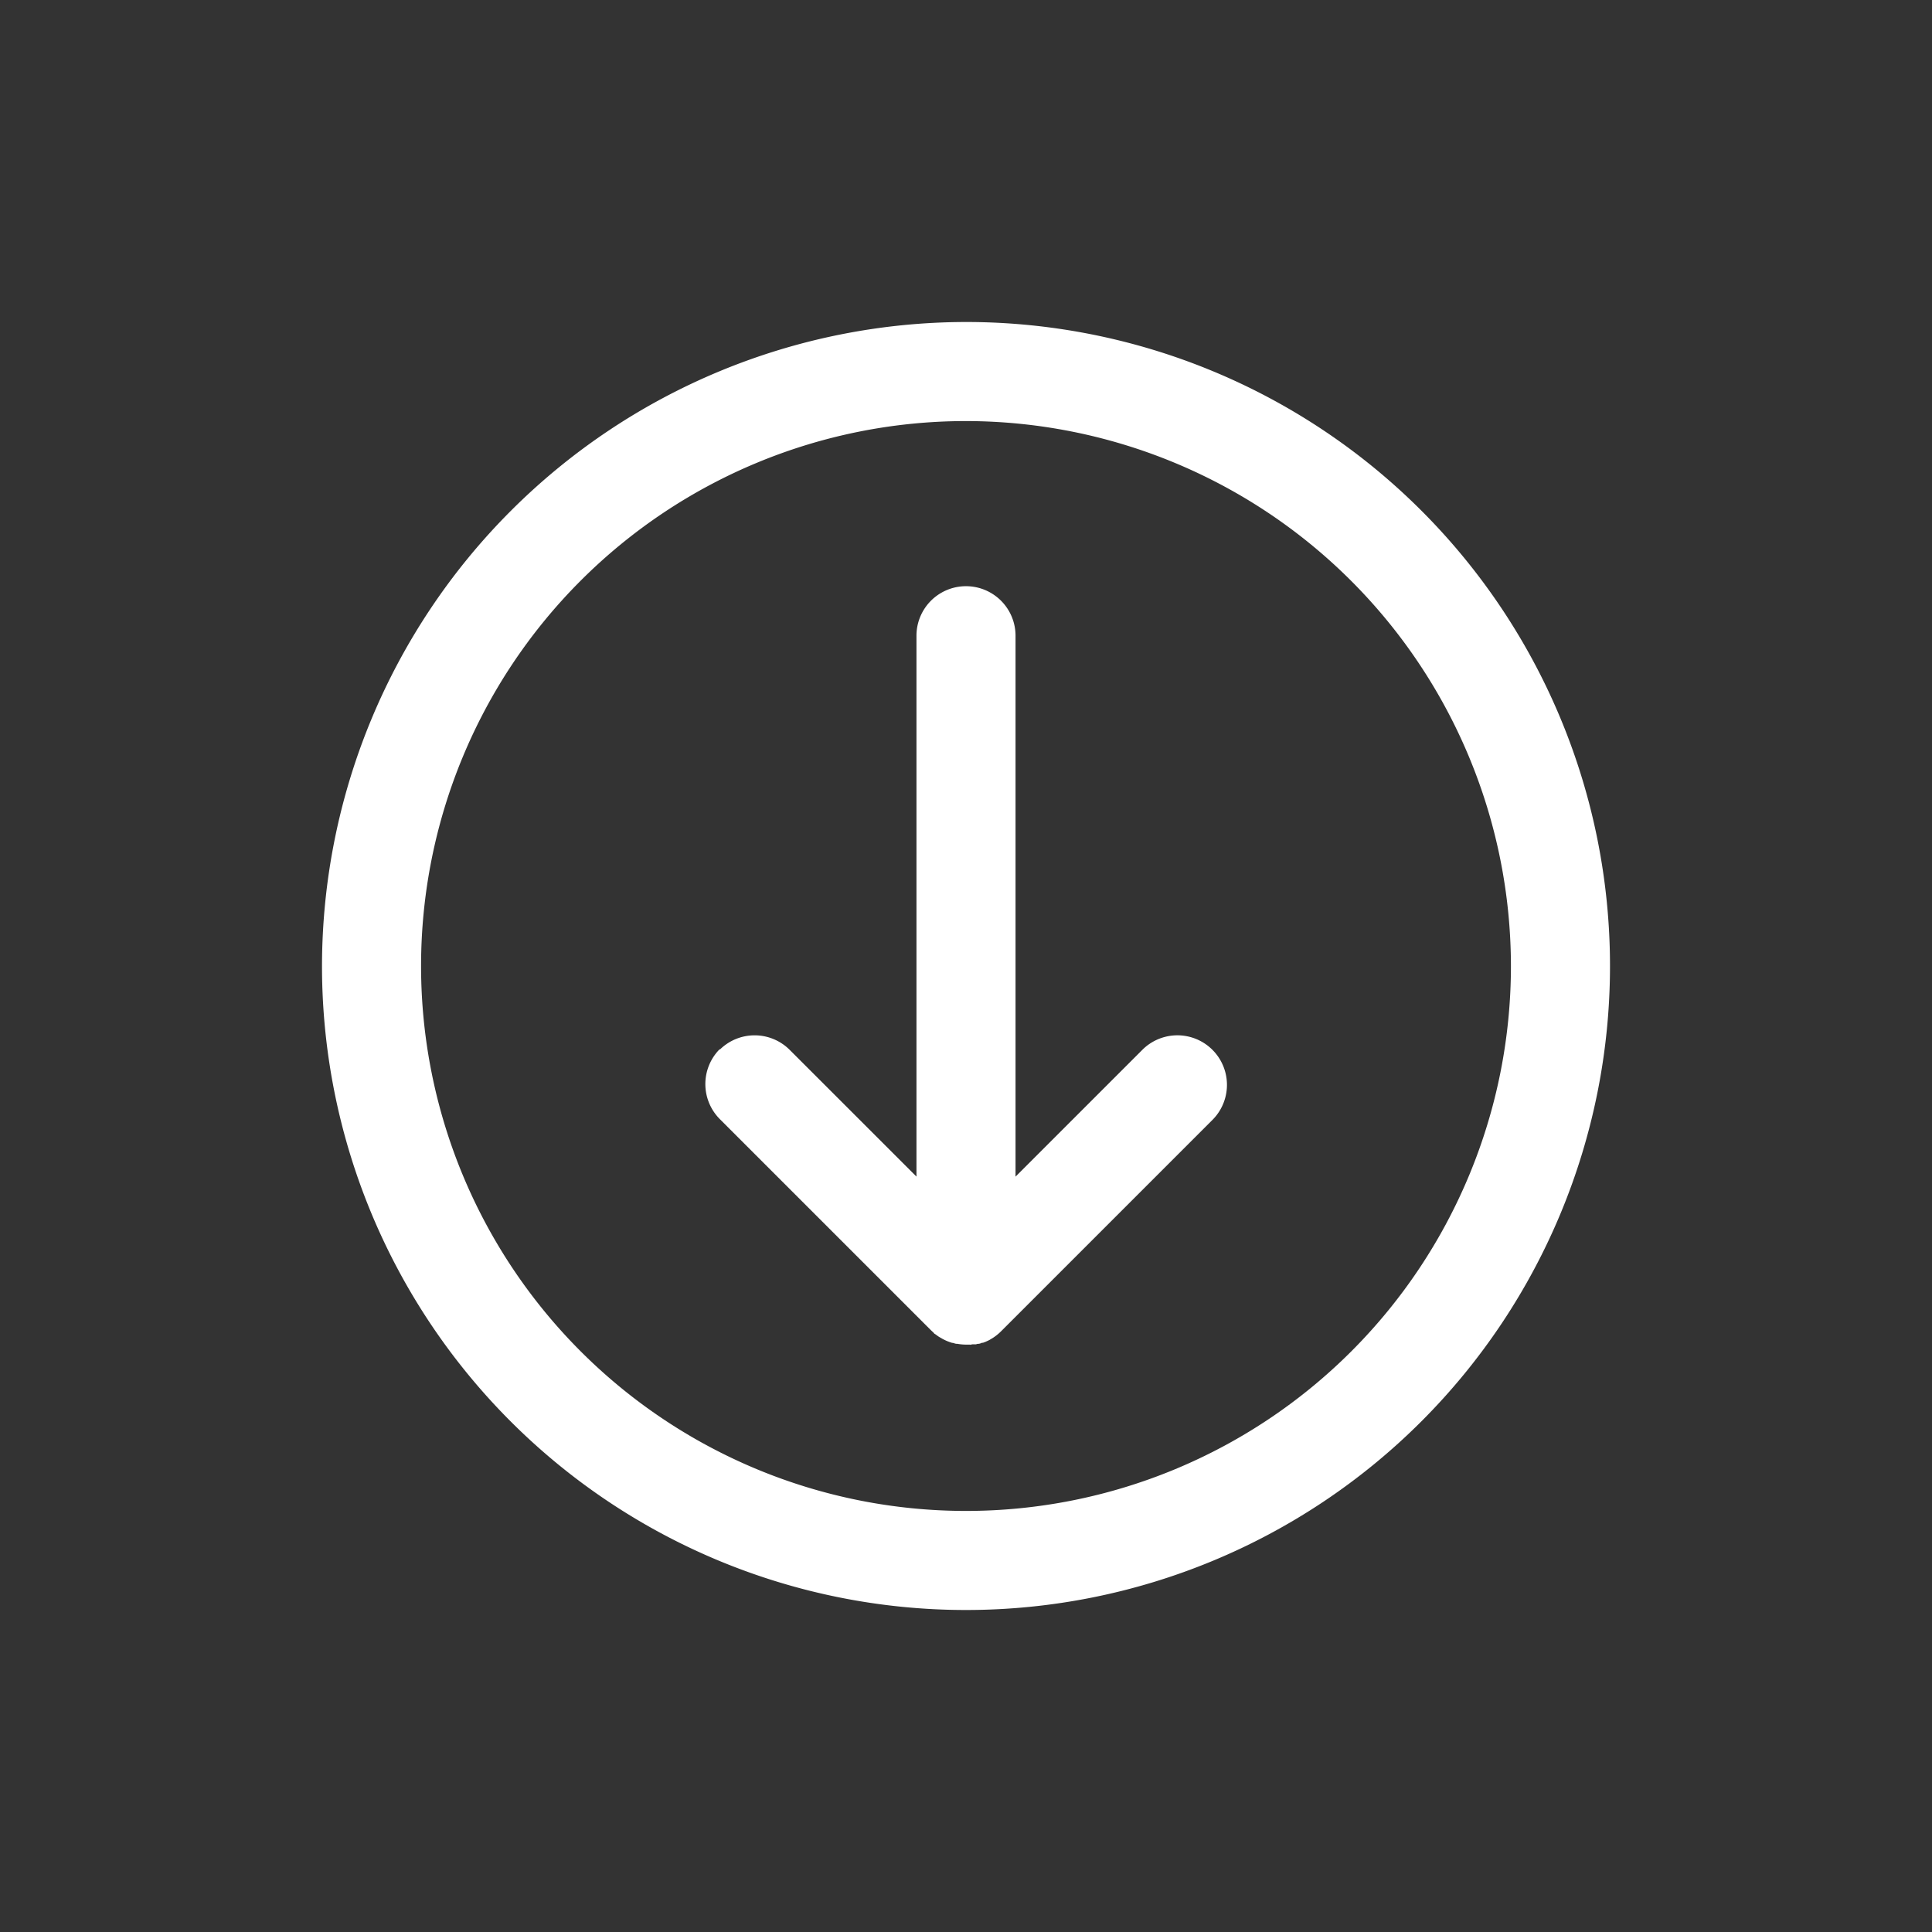 <svg xmlns="http://www.w3.org/2000/svg" width="36" height="36" viewBox="0 0 36 36">
    <rect x="0" y="0" width="36" height="36" fill="#333333" stroke="none"/>
    <path fill="none" d="M0 0H36V36H0z"/>
    <path fill="#fff" d="M0 12a12 12 0 1 1 12 12A12.014 12.014 0 0 1 0 12zm1.846 0A10.154 10.154 0 1 0 12 1.846 10.165 10.165 0 0 0 1.846 12zm11.716 4.591a.923.923 0 0 1 0-1.305l2.362-2.363H5.846a.923.923 0 1 1 0-1.846h10.079l-2.363-2.363a.923.923 0 1 1 1.306-1.306l3.938 3.938a.926.926 0 0 1 .152.2l.009.015c.01.018.018.037.027.056l.01.022.016.043v.013c0 .01.007.02.011.031l.009.033v.017c0 .013.007.026.009.039s0 .019 0 .028v.016c0 .015 0 .03.006.046s0 .014 0 .021v.069a.913.913 0 0 1-.015.164v.013c0 .022-.01.046-.018.074v.013c-.007.024-.015.047-.024.07l-.006.016c-.009.022-.019.044-.03.065l-.008.017-.037.064-.008.014c-.015.022-.029.042-.044.061l-.015.025-.014.01-.049.052-3.934 3.934a.925.925 0 0 1-1.306 0z" transform="rotate(90 12 18)"/>
</svg>
